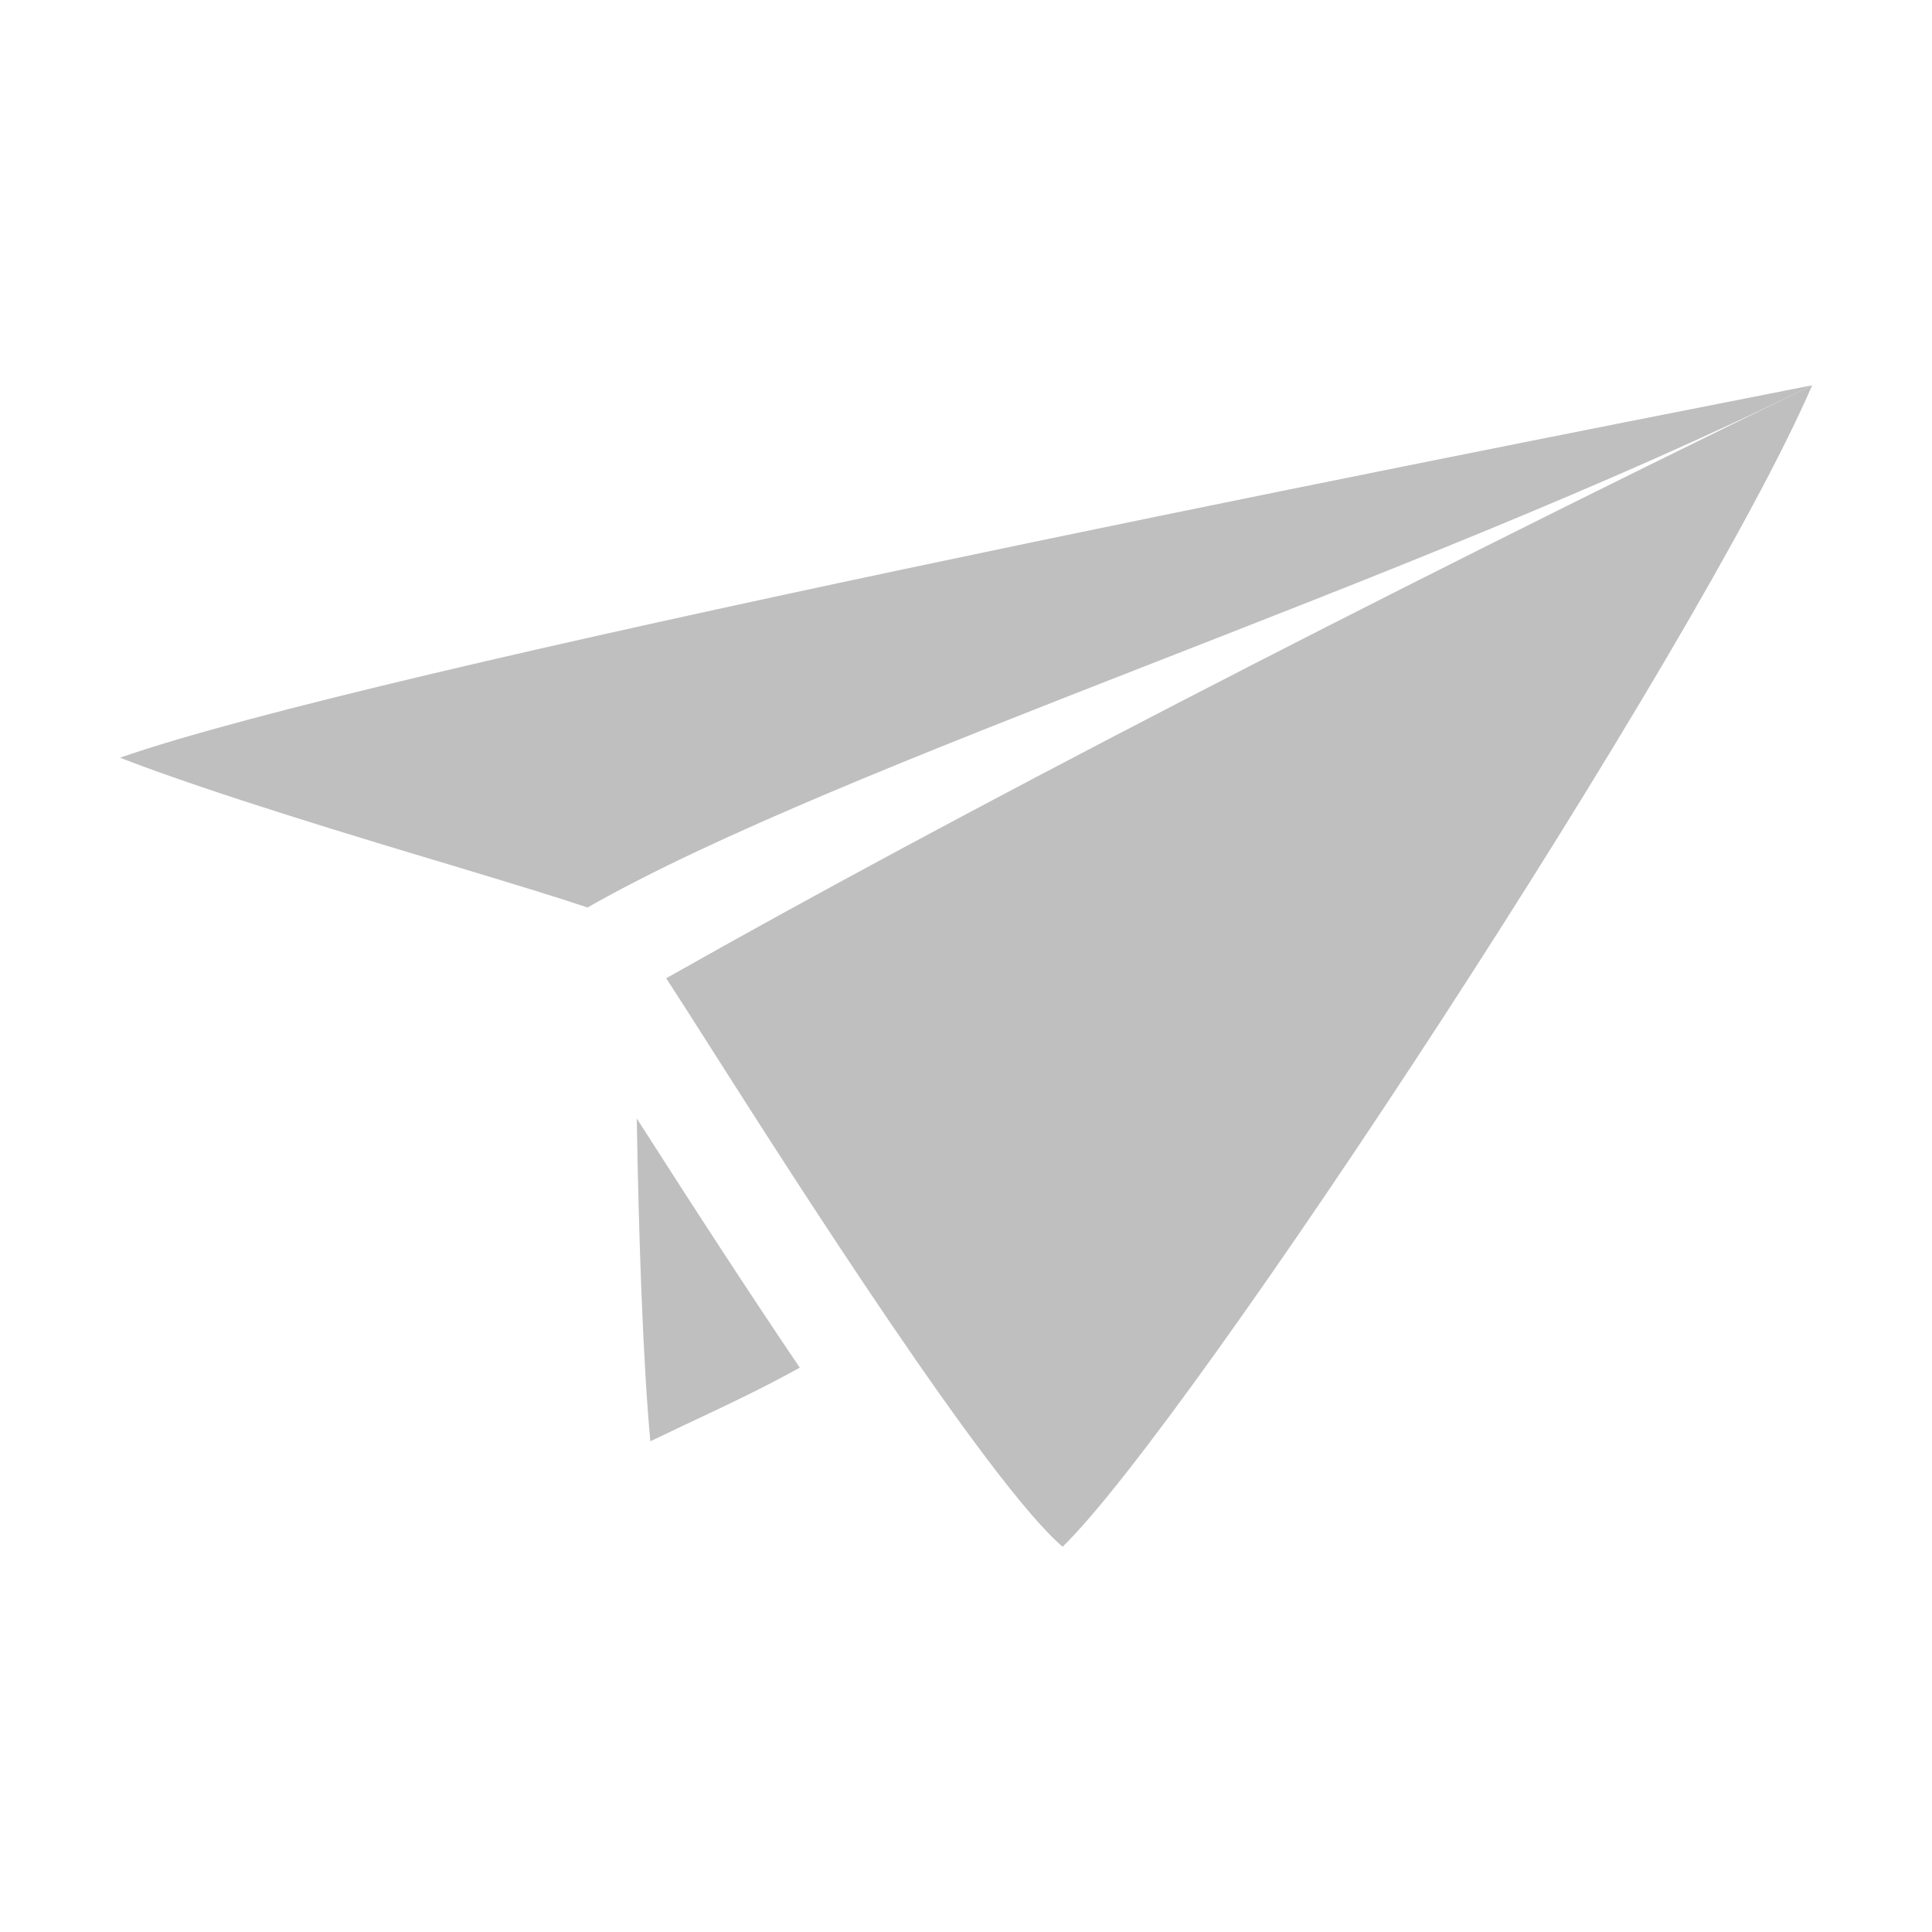 <svg t="1586511262078" class="icon" viewBox="0 0 1024 1024" version="1.1" xmlns="http://www.w3.org/2000/svg" p-id="5564" width="200" height="200"><path d="M63.6 401.6c134.7-47.1 672-153.1 896.9-197.4C745.8 310.1 446.7 403.8 311.4 481c-13.1-4.5-34.7-11.1-72.1-22.4-45.9-13.7-128.2-38.5-175.7-57zM367 753.3c-6.9 3.3-14.2 6.7-22.3 10.6-3.9-41.8-6.2-109.1-7.2-171.1 33.9 53.1 62.4 96.6 86.4 132.1-20 11-36 18.6-56.9 28.4z" fill="#bfbfbf" p-id="5565"></path><path d="M563.2 819.8C524 786.3 419.9 623.2 379.1 559.1c-11.5-18.1-19.8-31.1-26-40.6 150.8-85.4 370.2-198.9 607.4-314.3-60.6 140.2-330.1 550.6-397.3 615.6z" fill="#bfbfbf" p-id="5566"></path></svg>